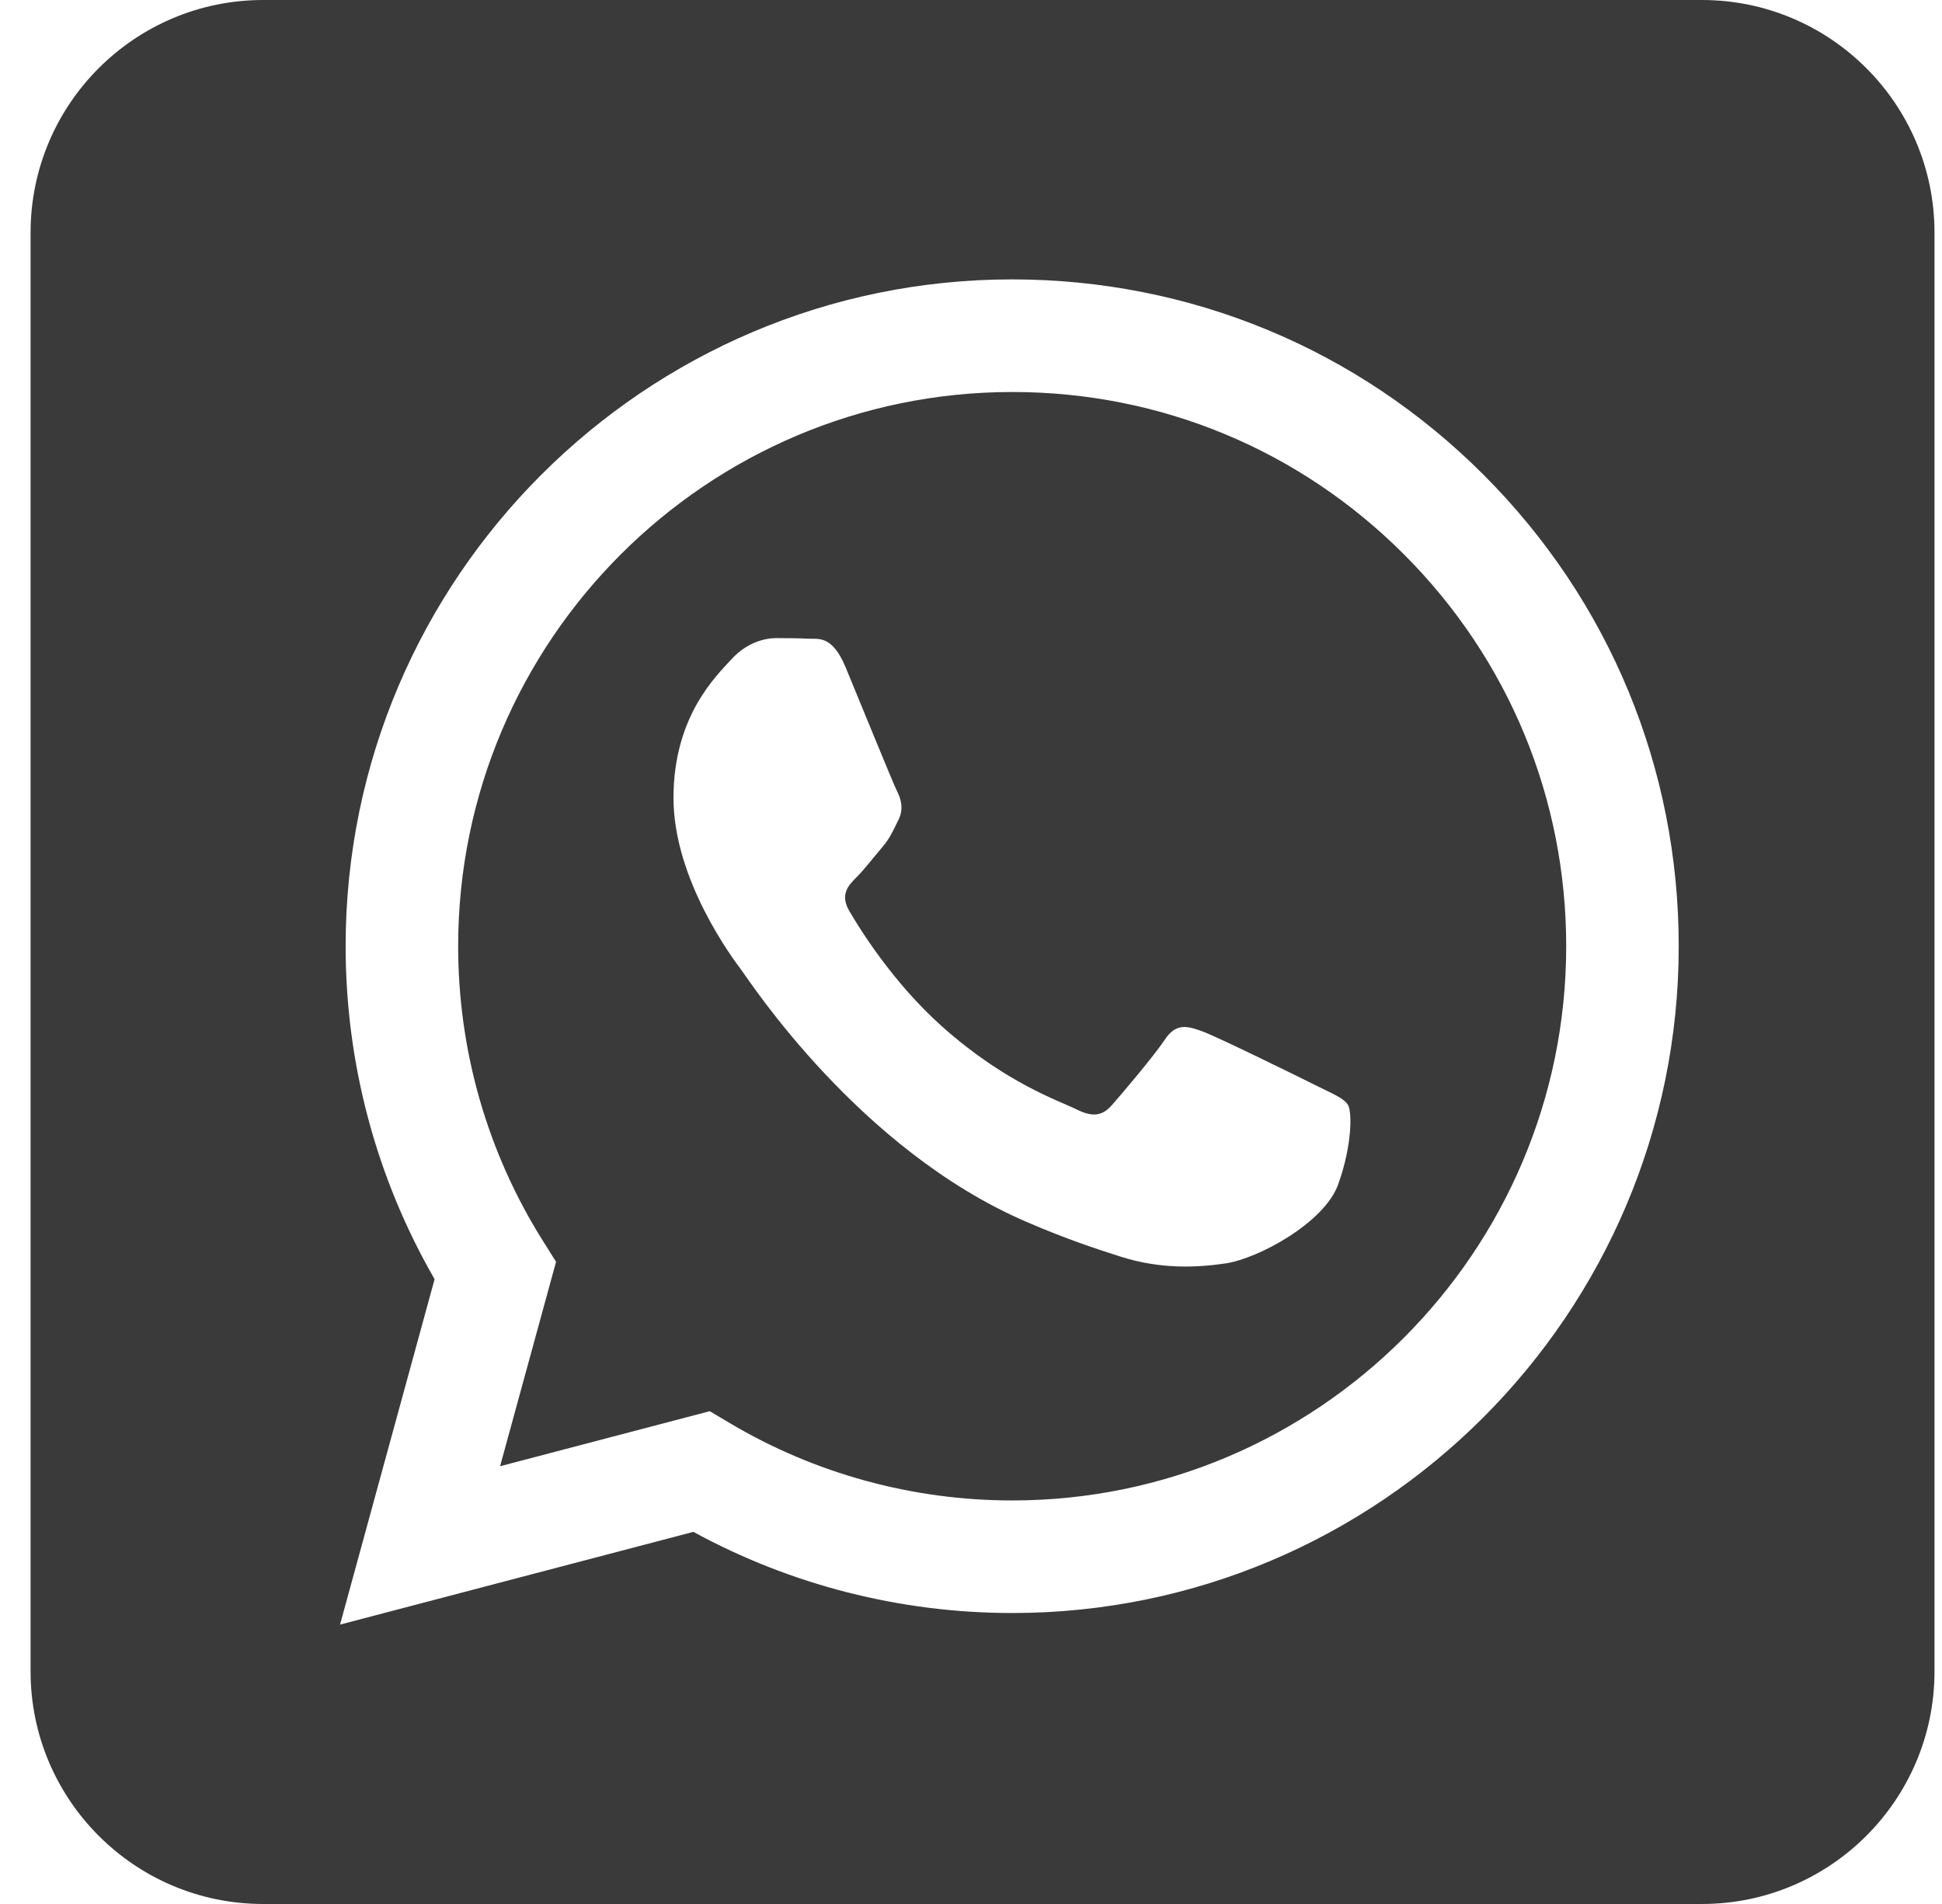 <svg width="51" height="50" viewBox="0 0 51 50" fill="none" xmlns="http://www.w3.org/2000/svg">
<path fill-rule="evenodd" clip-rule="evenodd" d="M44.694 0C48.066 0 50.803 2.737 50.803 6.109V43.891C50.803 47.263 48.065 50 44.694 50H6.912C3.54 50 0.803 47.263 0.803 43.891V6.109C0.803 2.737 3.54 0 6.912 0H44.694V0ZM38.964 12.471C35.659 9.162 31.264 7.339 26.581 7.337C16.933 7.337 9.081 15.19 9.077 24.841C9.075 27.926 9.882 30.937 11.413 33.592L8.93 42.663L18.209 40.228C20.766 41.623 23.645 42.358 26.575 42.359H26.582C36.229 42.359 44.082 34.506 44.086 24.855C44.088 20.177 42.269 15.78 38.964 12.471V12.471ZM26.582 39.403H26.576C23.965 39.402 21.404 38.7 19.171 37.375L18.639 37.059L13.133 38.504L14.603 33.135L14.257 32.585C12.8 30.268 12.031 27.591 12.032 24.842C12.035 16.82 18.562 10.294 26.587 10.294C30.474 10.295 34.127 11.81 36.873 14.561C39.62 17.311 41.132 20.966 41.131 24.854C41.127 32.876 34.601 39.403 26.582 39.403ZM34.562 28.506C34.125 28.287 31.974 27.229 31.573 27.083C31.173 26.937 30.881 26.864 30.59 27.302C30.298 27.74 29.46 28.725 29.204 29.017C28.949 29.309 28.694 29.346 28.257 29.127C27.82 28.908 26.41 28.446 24.74 26.956C23.439 25.796 22.561 24.364 22.306 23.926C22.051 23.488 22.279 23.251 22.498 23.033C22.695 22.837 22.936 22.522 23.154 22.267C23.373 22.012 23.446 21.829 23.592 21.537C23.738 21.245 23.665 20.99 23.555 20.771C23.446 20.552 22.571 18.399 22.207 17.523C21.852 16.671 21.491 16.786 21.223 16.773C20.968 16.76 20.676 16.757 20.384 16.757C20.093 16.757 19.619 16.867 19.218 17.304C18.817 17.742 17.687 18.8 17.687 20.953C17.687 23.106 19.254 25.186 19.473 25.478C19.692 25.77 22.557 30.188 26.945 32.082C27.988 32.533 28.803 32.802 29.438 33.003C30.486 33.336 31.439 33.289 32.193 33.177C33.033 33.051 34.781 32.119 35.145 31.097C35.51 30.075 35.51 29.2 35.4 29.017C35.291 28.835 34.999 28.725 34.562 28.506V28.506Z" fill="#3A3A3A"/>
</svg>
